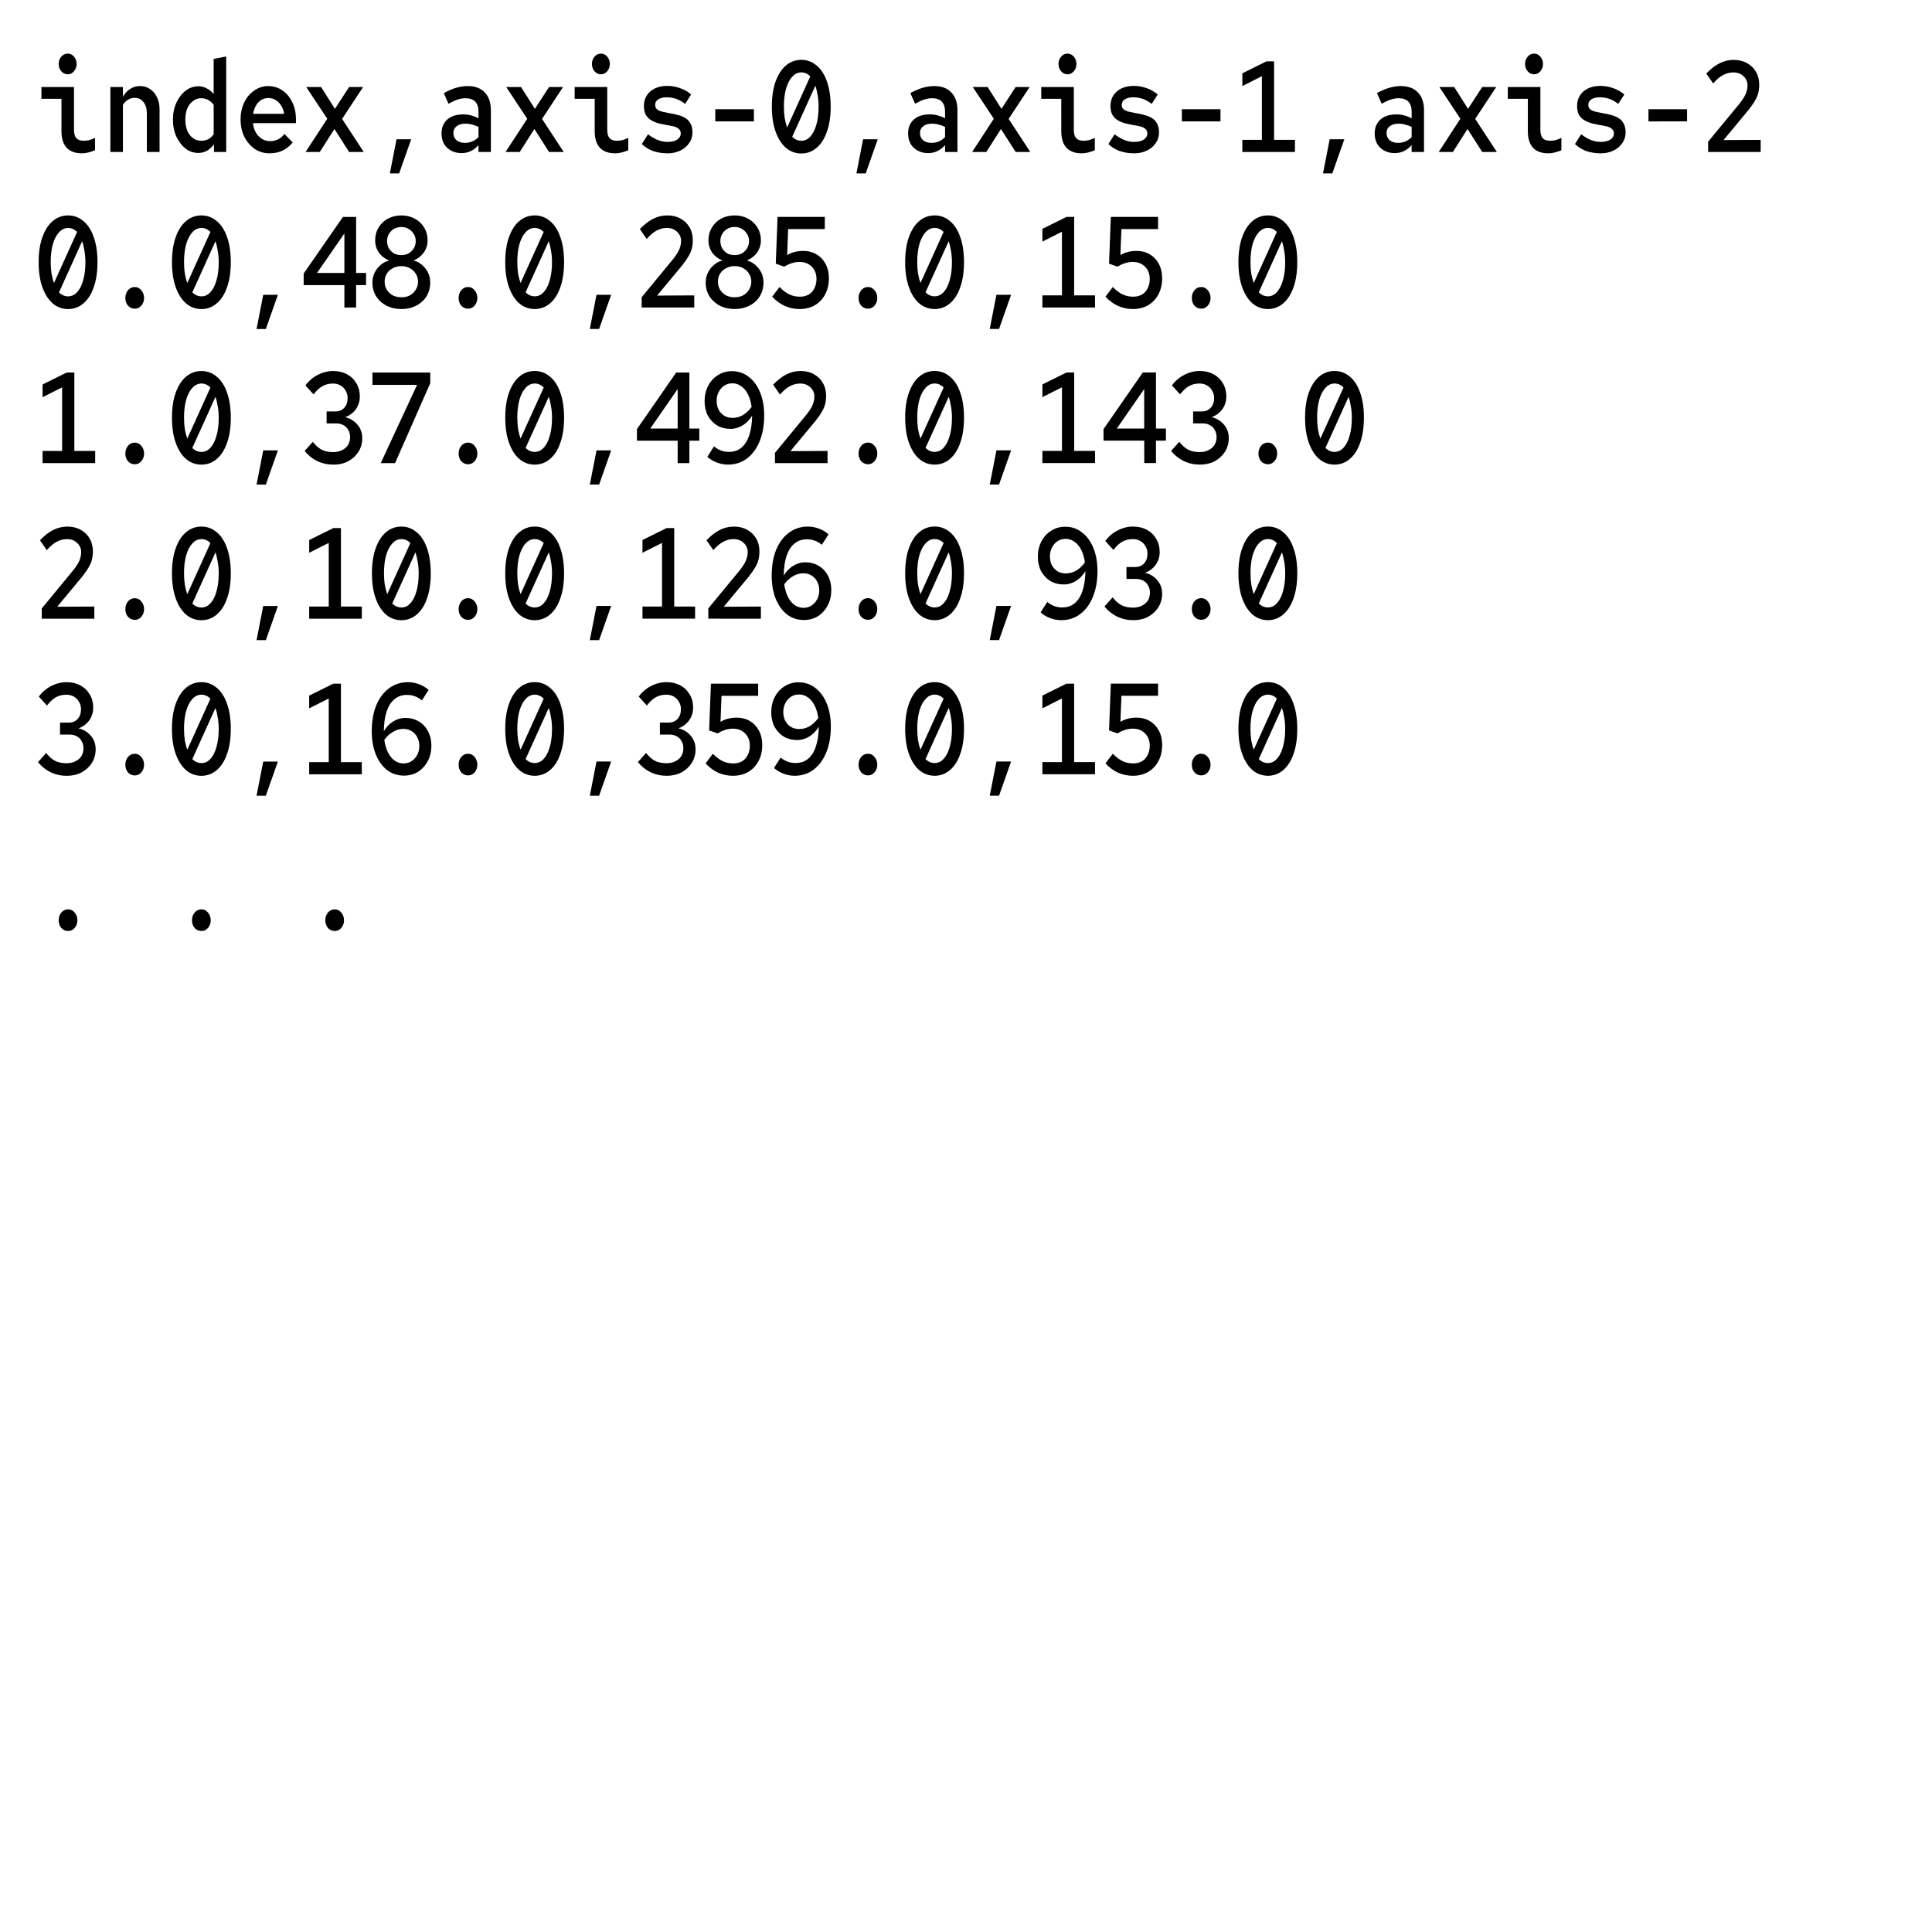 <?xml version="1.0" encoding="UTF-8" standalone="no"?>
<!-- Created with Inkscape (http://www.inkscape.org/) -->

<svg
   width="135.467mm"
   height="135.467mm"
   viewBox="0 0 135.467 135.467"
   version="1.1"
   id="svg1064"
   inkscape:version="1.1.2 (1:1.1+202202050950+0a00cf5339)"
   sodipodi:docname="detection_csv_input.svg"
   xmlns:inkscape="http://www.inkscape.org/namespaces/inkscape"
   xmlns:sodipodi="http://sodipodi.sourceforge.net/DTD/sodipodi-0.dtd"
   xmlns="http://www.w3.org/2000/svg"
   xmlns:svg="http://www.w3.org/2000/svg">
  <sodipodi:namedview
     id="namedview1066"
     pagecolor="#ffffff"
     bordercolor="#666666"
     borderopacity="1.0"
     inkscape:pageshadow="2"
     inkscape:pageopacity="0.0"
     inkscape:pagecheckerboard="0"
     inkscape:document-units="mm"
     showgrid="false"
     inkscape:zoom="0.55945567"
     inkscape:cx="296.71699"
     inkscape:cy="416.47625"
     inkscape:window-width="1920"
     inkscape:window-height="1171"
     inkscape:window-x="0"
     inkscape:window-y="0"
     inkscape:window-maximized="1"
     inkscape:current-layer="layer1" />
  <defs
     id="defs1061" />
  <g
     inkscape:label="Layer 1"
     inkscape:groupmode="layer"
     id="layer1"
     transform="translate(-0.181,-0.637)">
    <rect
       style="fill:#ffffff;fill-opacity:0;stroke-width:1.334"
       id="rect1867"
       width="135.467"
       height="135.467"
       x="0.181"
       y="0.637" />
  </g>
  <g
     inkscape:groupmode="layer"
     id="layer2"
     inkscape:label="Layer 2"
     transform="translate(-0.181,-0.637)">
    <path
       fill="#000000"
       d="m 4.936,5.846 q -0.274,0 -0.457,-0.213 -0.183,-0.213 -0.183,-0.519 0,-0.293 0.183,-0.506 0.183,-0.213 0.457,-0.213 0.251,0 0.434,0.213 0.183,0.213 0.183,0.506 0,0.306 -0.183,0.519 -0.183,0.213 -0.434,0.213 z M 5.93,11.386 q -0.708,0 -1.074,-0.386 Q 4.491,10.6 4.491,9.841 V 7.564 H 3.086 v -0.826 h 2.284 v 2.996 q 0,0.399 0.16,0.586 0.171,0.186 0.514,0.186 0.194,0 0.377,-0.04 0.194,-0.053 0.423,-0.16 v 0.866 q -0.183,0.08 -0.434,0.147 -0.251,0.067 -0.48,0.067 z M 7.92,11.293 V 6.739 h 0.879 v 0.679 q 0.457,-0.746 1.199,-0.746 0.411,0 0.708,0.213 0.308,0.2 0.48,0.573 0.183,0.36 0.183,0.839 V 11.293 H 10.478 V 8.59 q 0,-0.506 -0.24,-0.799 -0.228,-0.293 -0.617,-0.293 -0.251,0 -0.468,0.133 -0.206,0.12 -0.354,0.36 v 3.302 z m 6.158,0.067 q -0.491,0 -0.891,-0.306 -0.4,-0.32 -0.64,-0.839 -0.24,-0.533 -0.24,-1.198 0,-0.652 0.24,-1.172 0.24,-0.533 0.64,-0.839 0.411,-0.32 0.902,-0.32 0.32,0 0.582,0.147 0.274,0.133 0.491,0.399 v -2.463 l 0.879,-0.173 v 6.698 h -0.857 v -0.533 q -0.217,0.293 -0.503,0.453 -0.274,0.147 -0.605,0.147 z m 0.206,-0.852 q 0.263,0 0.491,-0.107 0.228,-0.12 0.388,-0.346 V 7.99 Q 15.003,7.764 14.775,7.644 14.546,7.524 14.283,7.524 q -0.32,0 -0.571,0.2 -0.251,0.186 -0.4,0.519 -0.137,0.333 -0.137,0.772 0,0.439 0.137,0.786 0.148,0.333 0.4,0.519 0.251,0.186 0.571,0.186 z m 4.788,0.879 q -0.56,0 -1.028,-0.306 -0.457,-0.32 -0.731,-0.852 -0.263,-0.546 -0.263,-1.212 0,-0.666 0.251,-1.185 0.251,-0.533 0.697,-0.839 0.445,-0.32 0.982,-0.32 0.571,0 1.005,0.306 0.445,0.306 0.697,0.839 0.251,0.519 0.251,1.198 v 0.253 h -3.015 q 0.034,0.373 0.206,0.666 0.171,0.28 0.423,0.439 0.263,0.16 0.582,0.16 0.297,0 0.56,-0.133 0.263,-0.133 0.434,-0.373 l 0.582,0.599 q -0.331,0.399 -0.742,0.586 -0.4,0.173 -0.891,0.173 z M 17.929,8.616 h 2.17 Q 20.054,8.283 19.894,8.044 19.745,7.791 19.517,7.658 q -0.228,-0.147 -0.514,-0.147 -0.274,0 -0.503,0.133 -0.217,0.133 -0.365,0.386 -0.149,0.253 -0.206,0.586 z m 3.68,2.677 1.519,-2.33 -1.473,-2.224 h 1.039 l 0.971,1.531 0.994,-1.531 h 0.982 l -1.473,2.237 1.519,2.317 h -1.028 l -1.028,-1.611 -1.028,1.611 z m 5.907,1.505 0.468,-2.397 h 1.028 l -0.845,2.397 z m 5.028,-1.425 q -0.411,0 -0.731,-0.173 -0.32,-0.173 -0.503,-0.479 -0.171,-0.32 -0.171,-0.732 0,-0.413 0.183,-0.706 0.183,-0.306 0.525,-0.466 0.343,-0.16 0.811,-0.16 0.274,0 0.537,0.067 0.274,0.067 0.537,0.213 v -0.453 q 0,-0.479 -0.228,-0.719 -0.228,-0.24 -0.697,-0.24 -0.251,0 -0.537,0.093 -0.286,0.093 -0.64,0.293 L 31.299,7.165 q 0.457,-0.253 0.868,-0.373 0.411,-0.12 0.811,-0.12 0.777,0 1.199,0.453 0.423,0.439 0.423,1.252 v 2.916 h -0.868 v -0.479 q -0.263,0.293 -0.56,0.426 -0.286,0.133 -0.628,0.133 z M 31.973,9.961 q 0,0.32 0.217,0.506 0.217,0.186 0.594,0.186 0.274,0 0.503,-0.093 0.24,-0.107 0.445,-0.306 V 9.535 q -0.217,-0.107 -0.445,-0.16 -0.217,-0.067 -0.48,-0.067 -0.388,0 -0.617,0.186 -0.217,0.173 -0.217,0.466 z M 35.63,11.293 37.149,8.963 35.675,6.739 H 36.715 L 37.686,8.27 38.679,6.739 h 0.982 l -1.473,2.237 1.519,2.317 h -1.028 l -1.028,-1.611 -1.028,1.611 z M 42.325,5.847 q -0.274,0 -0.457,-0.213 -0.183,-0.213 -0.183,-0.519 0,-0.293 0.183,-0.506 0.183,-0.213 0.457,-0.213 0.251,0 0.434,0.213 0.183,0.213 0.183,0.506 0,0.306 -0.183,0.519 -0.183,0.213 -0.434,0.213 z m 0.994,5.54 q -0.708,0 -1.074,-0.386 -0.365,-0.4 -0.365,-1.159 V 7.564 h -1.405 V 6.739 h 2.284 v 2.996 q 0,0.4 0.16,0.586 0.171,0.186 0.514,0.186 0.194,0 0.377,-0.04 0.194,-0.053 0.423,-0.16 v 0.866 q -0.183,0.08 -0.434,0.147 -0.251,0.067 -0.48,0.067 z m 3.669,0 q -0.548,0 -1.016,-0.16 -0.457,-0.173 -0.788,-0.493 l 0.434,-0.679 q 0.4,0.293 0.72,0.413 0.32,0.12 0.64,0.12 0.434,0 0.685,-0.16 0.251,-0.173 0.251,-0.439 0,-0.2 -0.148,-0.32 Q 47.627,9.549 47.398,9.495 47.181,9.442 46.907,9.402 46.633,9.349 46.348,9.283 46.074,9.203 45.845,9.07 45.617,8.937 45.468,8.697 45.331,8.457 45.331,8.071 q 0,-0.439 0.206,-0.746 0.206,-0.32 0.571,-0.493 0.377,-0.173 0.845,-0.173 0.457,0 0.879,0.147 0.423,0.133 0.811,0.453 L 48.221,7.925 Q 47.901,7.672 47.581,7.565 47.261,7.459 46.93,7.459 q -0.377,0 -0.594,0.147 -0.217,0.133 -0.217,0.386 0,0.2 0.137,0.32 0.148,0.107 0.377,0.16 0.24,0.053 0.514,0.107 0.286,0.04 0.56,0.12 0.274,0.067 0.503,0.2 0.24,0.133 0.377,0.386 0.148,0.24 0.148,0.639 0,0.426 -0.24,0.759 -0.228,0.333 -0.628,0.519 -0.388,0.186 -0.879,0.186 z M 50.336,9.149 V 8.297 h 2.707 v 0.852 z m 6.033,2.25 q -0.617,0 -1.085,-0.399 -0.457,-0.4 -0.72,-1.132 -0.263,-0.732 -0.263,-1.758 0,-1.025 0.263,-1.758 0.263,-0.732 0.72,-1.119 0.468,-0.399 1.085,-0.399 0.605,0 1.074,0.399 0.468,0.386 0.72,1.119 0.263,0.732 0.263,1.758 0,1.025 -0.263,1.758 -0.251,0.732 -0.72,1.132 -0.468,0.399 -1.074,0.399 z M 55.146,8.11 q 0,0.439 0.057,0.812 0.069,0.373 0.171,0.652 L 56.997,5.993 Q 56.723,5.713 56.369,5.713 q -0.365,0 -0.64,0.306 -0.274,0.293 -0.434,0.839 -0.148,0.533 -0.148,1.252 z m 1.222,2.397 q 0.365,0 0.628,-0.293 0.274,-0.293 0.423,-0.826 0.16,-0.533 0.16,-1.278 0,-0.426 -0.069,-0.799 Q 57.453,6.939 57.351,6.646 l -1.622,3.582 q 0.274,0.28 0.64,0.28 z m 3.863,2.29 0.468,-2.397 h 1.028 l -0.845,2.397 z m 5.028,-1.425 q -0.411,0 -0.731,-0.173 -0.32,-0.173 -0.503,-0.479 -0.171,-0.32 -0.171,-0.732 0,-0.413 0.183,-0.706 0.183,-0.306 0.525,-0.466 0.343,-0.16 0.811,-0.16 0.274,0 0.537,0.067 0.274,0.067 0.537,0.213 v -0.453 q 0,-0.479 -0.228,-0.719 -0.228,-0.24 -0.697,-0.24 -0.251,0 -0.537,0.093 Q 64.699,7.711 64.345,7.911 L 64.014,7.165 q 0.457,-0.253 0.868,-0.373 0.411,-0.12 0.811,-0.12 0.777,0 1.199,0.453 0.423,0.439 0.423,1.252 v 2.916 h -0.868 v -0.479 q -0.263,0.293 -0.56,0.426 -0.286,0.133 -0.628,0.133 z M 64.688,9.961 q 0,0.32 0.217,0.506 0.217,0.186 0.594,0.186 0.274,0 0.503,-0.093 0.24,-0.107 0.445,-0.306 V 9.535 q -0.217,-0.107 -0.445,-0.16 -0.217,-0.067 -0.48,-0.067 -0.388,0 -0.617,0.186 -0.217,0.173 -0.217,0.466 z m 3.657,1.332 1.519,-2.33 -1.473,-2.224 h 1.039 l 0.971,1.531 0.994,-1.531 h 0.982 l -1.473,2.237 1.519,2.317 h -1.028 l -1.028,-1.611 -1.028,1.611 z m 6.695,-5.446 q -0.274,0 -0.457,-0.213 -0.183,-0.213 -0.183,-0.519 0,-0.293 0.183,-0.506 0.183,-0.213 0.457,-0.213 0.251,0 0.434,0.213 0.183,0.213 0.183,0.506 0,0.306 -0.183,0.519 -0.183,0.213 -0.434,0.213 z m 0.994,5.54 q -0.708,0 -1.074,-0.386 -0.365,-0.4 -0.365,-1.159 V 7.564 H 73.19 V 6.739 h 2.284 v 2.996 q 0,0.4 0.16,0.586 0.171,0.186 0.514,0.186 0.194,0 0.377,-0.04 0.194,-0.053 0.423,-0.16 v 0.866 q -0.183,0.08 -0.434,0.147 -0.251,0.067 -0.48,0.067 z m 3.669,0 q -0.548,0 -1.016,-0.16 -0.457,-0.173 -0.788,-0.493 l 0.434,-0.679 q 0.4,0.293 0.72,0.413 0.32,0.12 0.64,0.12 0.434,0 0.685,-0.16 0.251,-0.173 0.251,-0.439 0,-0.2 -0.149,-0.32 Q 80.342,9.549 80.113,9.495 79.896,9.442 79.622,9.402 79.348,9.349 79.062,9.283 78.788,9.203 78.56,9.07 78.331,8.937 78.183,8.697 78.046,8.457 78.046,8.071 q 0,-0.439 0.206,-0.746 0.206,-0.32 0.571,-0.493 0.377,-0.173 0.845,-0.173 0.457,0 0.879,0.147 0.423,0.133 0.811,0.453 L 80.936,7.925 Q 80.616,7.672 80.296,7.565 79.976,7.459 79.645,7.459 q -0.377,0 -0.594,0.147 -0.217,0.133 -0.217,0.386 0,0.2 0.137,0.32 0.148,0.107 0.377,0.16 0.24,0.053 0.514,0.107 0.286,0.04 0.56,0.12 0.274,0.067 0.503,0.2 0.24,0.133 0.377,0.386 0.148,0.24 0.148,0.639 0,0.426 -0.24,0.759 -0.228,0.333 -0.628,0.519 -0.388,0.186 -0.879,0.186 z M 83.051,9.149 V 8.297 h 2.707 v 0.852 z m 4.24,2.144 V 10.441 H 88.661 V 5.98 L 87.29,6.672 V 5.78 l 1.69,-0.839 h 0.537 v 5.5 h 1.462 v 0.852 z m 5.656,1.505 0.468,-2.397 h 1.028 l -0.845,2.397 z m 5.028,-1.425 q -0.411,0 -0.731,-0.173 -0.32,-0.173 -0.503,-0.479 -0.171,-0.32 -0.171,-0.732 0,-0.413 0.183,-0.706 0.183,-0.306 0.525,-0.466 0.343,-0.16 0.811,-0.16 0.274,0 0.537,0.067 0.274,0.067 0.537,0.213 v -0.453 q 0,-0.479 -0.228,-0.719 -0.228,-0.24 -0.697,-0.24 -0.251,0 -0.537,0.093 -0.286,0.093 -0.64,0.293 L 96.729,7.165 q 0.457,-0.253 0.868,-0.373 0.411,-0.12 0.811,-0.12 0.777,0 1.199,0.453 0.423,0.439 0.423,1.252 v 2.916 h -0.868 v -0.479 q -0.263,0.293 -0.56,0.426 -0.286,0.133 -0.628,0.133 z M 97.403,9.961 q 0,0.32 0.217,0.506 0.217,0.186 0.594,0.186 0.274,0 0.503,-0.093 0.24,-0.107 0.445,-0.306 V 9.535 Q 98.945,9.429 98.716,9.376 q -0.217,-0.067 -0.48,-0.067 -0.388,0 -0.617,0.186 -0.217,0.173 -0.217,0.466 z m 3.657,1.332 1.519,-2.33 -1.473,-2.224 h 1.039 l 0.971,1.531 0.994,-1.531 h 0.982 l -1.473,2.237 1.519,2.317 h -1.028 l -1.028,-1.611 -1.028,1.611 z m 6.695,-5.446 q -0.274,0 -0.457,-0.213 -0.183,-0.213 -0.183,-0.519 0,-0.293 0.183,-0.506 0.183,-0.213 0.457,-0.213 0.251,0 0.434,0.213 0.183,0.213 0.183,0.506 0,0.306 -0.183,0.519 -0.183,0.213 -0.434,0.213 z m 0.994,5.54 q -0.708,0 -1.074,-0.386 -0.365,-0.4 -0.365,-1.159 V 7.564 h -1.405 V 6.739 h 2.284 v 2.996 q 0,0.4 0.16,0.586 0.171,0.186 0.514,0.186 0.194,0 0.377,-0.04 0.194,-0.053 0.423,-0.16 v 0.866 q -0.183,0.08 -0.434,0.147 -0.251,0.067 -0.48,0.067 z m 3.669,0 q -0.548,0 -1.016,-0.16 -0.457,-0.173 -0.788,-0.493 l 0.434,-0.679 q 0.4,0.293 0.72,0.413 0.32,0.12 0.64,0.12 0.434,0 0.685,-0.16 0.251,-0.173 0.251,-0.439 0,-0.2 -0.149,-0.32 -0.137,-0.12 -0.365,-0.173 -0.217,-0.053 -0.491,-0.093 -0.274,-0.053 -0.56,-0.12 -0.274,-0.08 -0.503,-0.213 -0.228,-0.133 -0.377,-0.373 -0.137,-0.24 -0.137,-0.626 0,-0.439 0.206,-0.746 0.206,-0.32 0.571,-0.493 0.377,-0.173 0.845,-0.173 0.457,0 0.879,0.147 0.423,0.133 0.811,0.453 l -0.423,0.666 q -0.32,-0.253 -0.64,-0.36 -0.32,-0.107 -0.651,-0.107 -0.377,0 -0.594,0.147 -0.217,0.133 -0.217,0.386 0,0.2 0.137,0.32 0.148,0.107 0.377,0.16 0.24,0.053 0.514,0.107 0.286,0.04 0.56,0.12 0.274,0.067 0.503,0.2 0.24,0.133 0.377,0.386 0.148,0.24 0.148,0.639 0,0.426 -0.24,0.759 -0.228,0.333 -0.628,0.519 -0.388,0.186 -0.879,0.186 z m 3.349,-2.237 V 8.297 h 2.707 v 0.852 z m 4.182,2.144 v -0.719 l 2.239,-2.716 q 0.194,-0.253 0.308,-0.453 0.114,-0.2 0.16,-0.386 0.057,-0.186 0.057,-0.386 0,-0.4 -0.286,-0.653 -0.274,-0.266 -0.708,-0.266 -0.365,0 -0.697,0.173 -0.331,0.16 -0.72,0.599 l -0.48,-0.692 q 0.457,-0.479 0.925,-0.719 0.48,-0.24 0.994,-0.24 0.537,0 0.937,0.226 0.411,0.226 0.628,0.613 0.228,0.386 0.228,0.906 0,0.306 -0.069,0.586 -0.069,0.266 -0.24,0.546 -0.16,0.28 -0.457,0.652 l -1.736,2.091 2.604,-0.013 v 0.852 z"
       fill-rule="nonzero"
       id="path9"
       style="stroke-width:0.789" />
    <path
       fill="#000000"
       d="m 4.959,22.308 q -0.617,0 -1.085,-0.399 -0.457,-0.4 -0.72,-1.132 -0.263,-0.732 -0.263,-1.758 0,-1.025 0.263,-1.758 0.263,-0.732 0.72,-1.119 0.468,-0.4 1.085,-0.4 0.605,0 1.074,0.4 0.468,0.386 0.72,1.119 0.263,0.732 0.263,1.758 0,1.025 -0.263,1.758 -0.251,0.732 -0.72,1.132 -0.468,0.399 -1.074,0.399 z M 3.737,19.019 q 0,0.439 0.057,0.812 0.069,0.373 0.171,0.652 L 5.587,16.902 Q 5.313,16.622 4.959,16.622 q -0.365,0 -0.64,0.306 -0.274,0.293 -0.434,0.839 -0.148,0.533 -0.148,1.252 z m 1.222,2.397 q 0.365,0 0.628,-0.293 0.274,-0.293 0.423,-0.826 0.16,-0.533 0.16,-1.278 0,-0.426 -0.069,-0.799 -0.057,-0.373 -0.16,-0.666 l -1.622,3.582 q 0.274,0.28 0.64,0.28 z m 4.674,0.866 q -0.286,0 -0.48,-0.213 -0.183,-0.226 -0.183,-0.533 0,-0.32 0.183,-0.546 0.194,-0.226 0.48,-0.226 0.274,0 0.457,0.226 0.194,0.226 0.194,0.546 0,0.306 -0.194,0.533 -0.183,0.213 -0.457,0.213 z m 4.674,0.026 q -0.617,0 -1.085,-0.4 -0.457,-0.399 -0.72,-1.132 -0.263,-0.732 -0.263,-1.758 0,-1.025 0.263,-1.758 0.263,-0.732 0.72,-1.119 0.468,-0.399 1.085,-0.399 0.605,0 1.074,0.399 0.468,0.386 0.72,1.119 0.263,0.732 0.263,1.758 0,1.025 -0.263,1.758 -0.251,0.732 -0.72,1.132 -0.468,0.4 -1.074,0.4 z m -1.222,-3.289 q 0,0.439 0.057,0.812 0.069,0.373 0.171,0.652 l 1.622,-3.582 q -0.274,-0.28 -0.628,-0.28 -0.365,0 -0.64,0.306 -0.274,0.293 -0.434,0.839 -0.148,0.533 -0.148,1.252 z m 1.222,2.397 q 0.365,0 0.628,-0.293 0.274,-0.293 0.423,-0.826 0.16,-0.533 0.16,-1.278 0,-0.426 -0.069,-0.799 -0.057,-0.373 -0.16,-0.666 l -1.622,3.582 q 0.274,0.28 0.64,0.28 z m 3.863,2.29 0.468,-2.397 h 1.028 l -0.845,2.397 z m 6.158,-1.505 V 20.629 h -2.855 v -0.812 l 2.753,-3.968 h 0.925 v 3.928 h 0.697 v 0.852 h -0.697 v 1.571 z M 22.409,19.777 h 1.919 v -2.77 z m 5.918,2.53 q -0.594,0 -1.051,-0.24 -0.457,-0.24 -0.72,-0.652 -0.263,-0.426 -0.263,-0.972 0,-0.36 0.148,-0.666 0.149,-0.32 0.411,-0.546 0.274,-0.24 0.617,-0.333 -0.445,-0.173 -0.72,-0.546 -0.263,-0.386 -0.263,-0.866 0,-0.493 0.24,-0.892 0.24,-0.399 0.651,-0.626 0.423,-0.226 0.948,-0.226 0.525,0 0.937,0.226 0.423,0.226 0.662,0.626 0.24,0.4 0.24,0.892 0,0.479 -0.274,0.866 -0.274,0.373 -0.708,0.546 0.514,0.147 0.834,0.573 0.331,0.426 0.331,0.972 0,0.546 -0.263,0.972 -0.251,0.413 -0.72,0.652 -0.457,0.24 -1.039,0.24 z m 0,-3.782 q 0.286,0 0.503,-0.12 0.228,-0.133 0.365,-0.36 0.137,-0.226 0.137,-0.506 0,-0.28 -0.137,-0.493 -0.137,-0.226 -0.365,-0.36 -0.217,-0.133 -0.503,-0.133 -0.297,0 -0.525,0.133 -0.217,0.133 -0.354,0.36 -0.126,0.213 -0.126,0.493 0,0.28 0.126,0.506 0.137,0.226 0.354,0.36 0.228,0.12 0.525,0.12 z m 0,2.956 q 0.343,0 0.594,-0.133 0.263,-0.147 0.411,-0.399 0.16,-0.253 0.16,-0.559 0,-0.32 -0.16,-0.559 -0.148,-0.253 -0.411,-0.386 -0.251,-0.147 -0.594,-0.147 -0.343,0 -0.605,0.147 -0.263,0.133 -0.423,0.386 -0.148,0.24 -0.148,0.559 0,0.306 0.148,0.559 0.16,0.253 0.423,0.399 0.263,0.133 0.605,0.133 z m 4.674,0.799 q -0.286,0 -0.48,-0.213 -0.183,-0.226 -0.183,-0.533 0,-0.32 0.183,-0.546 0.194,-0.226 0.48,-0.226 0.274,0 0.457,0.226 0.194,0.226 0.194,0.546 0,0.306 -0.194,0.533 -0.183,0.213 -0.457,0.213 z m 4.674,0.026 q -0.617,0 -1.085,-0.399 -0.457,-0.399 -0.72,-1.132 -0.263,-0.732 -0.263,-1.758 0,-1.025 0.263,-1.758 0.263,-0.732 0.72,-1.119 0.468,-0.399 1.085,-0.399 0.605,0 1.074,0.399 0.468,0.386 0.72,1.119 0.263,0.732 0.263,1.758 0,1.025 -0.263,1.758 -0.251,0.732 -0.72,1.132 -0.468,0.399 -1.074,0.399 z m -1.222,-3.289 q 0,0.439 0.057,0.812 0.069,0.373 0.171,0.652 L 38.302,16.9 q -0.274,-0.28 -0.628,-0.28 -0.365,0 -0.64,0.306 -0.274,0.293 -0.434,0.839 -0.148,0.533 -0.148,1.252 z m 1.222,2.397 q 0.365,0 0.628,-0.293 0.274,-0.293 0.423,-0.826 0.16,-0.533 0.16,-1.278 0,-0.426 -0.069,-0.799 -0.057,-0.373 -0.16,-0.666 l -1.622,3.582 q 0.274,0.28 0.64,0.28 z m 3.863,2.29 0.468,-2.397 h 1.028 l -0.845,2.397 z m 3.634,-1.505 v -0.719 l 2.239,-2.717 q 0.194,-0.253 0.308,-0.453 0.114,-0.2 0.16,-0.386 0.057,-0.186 0.057,-0.386 0,-0.399 -0.286,-0.652 -0.274,-0.266 -0.708,-0.266 -0.365,0 -0.697,0.173 -0.331,0.16 -0.72,0.599 L 45.046,16.7 q 0.457,-0.479 0.925,-0.719 0.48,-0.24 0.994,-0.24 0.537,0 0.937,0.226 0.411,0.226 0.628,0.613 0.228,0.386 0.228,0.906 0,0.306 -0.069,0.586 -0.069,0.266 -0.24,0.546 -0.16,0.28 -0.457,0.653 l -1.736,2.091 2.604,-0.013 v 0.852 z m 6.524,0.107 q -0.594,0 -1.051,-0.24 -0.457,-0.24 -0.72,-0.652 -0.263,-0.426 -0.263,-0.972 0,-0.36 0.148,-0.666 0.149,-0.32 0.411,-0.546 0.274,-0.24 0.617,-0.333 -0.445,-0.173 -0.72,-0.546 -0.263,-0.386 -0.263,-0.866 0,-0.493 0.24,-0.892 0.24,-0.399 0.651,-0.626 0.423,-0.226 0.948,-0.226 0.525,0 0.937,0.226 0.423,0.226 0.662,0.626 0.24,0.399 0.24,0.892 0,0.479 -0.274,0.866 -0.274,0.373 -0.708,0.546 0.514,0.147 0.834,0.573 0.331,0.426 0.331,0.972 0,0.546 -0.263,0.972 -0.251,0.413 -0.72,0.652 -0.457,0.24 -1.039,0.24 z m 0,-3.782 q 0.286,0 0.503,-0.12 0.228,-0.133 0.365,-0.36 0.137,-0.226 0.137,-0.506 0,-0.28 -0.137,-0.493 -0.137,-0.226 -0.365,-0.36 -0.217,-0.133 -0.503,-0.133 -0.297,0 -0.525,0.133 -0.217,0.133 -0.354,0.36 -0.126,0.213 -0.126,0.493 0,0.28 0.126,0.506 0.137,0.226 0.354,0.36 0.228,0.12 0.525,0.12 z m 0,2.956 q 0.343,0 0.594,-0.133 0.263,-0.147 0.411,-0.4 0.16,-0.253 0.16,-0.559 0,-0.32 -0.16,-0.559 -0.148,-0.253 -0.411,-0.386 -0.251,-0.147 -0.594,-0.147 -0.343,0 -0.605,0.147 -0.263,0.133 -0.423,0.386 -0.148,0.24 -0.148,0.559 0,0.306 0.148,0.559 0.16,0.253 0.423,0.4 0.263,0.133 0.605,0.133 z m 4.548,0.826 q -1.108,0 -1.919,-0.866 l 0.514,-0.679 q 0.354,0.36 0.685,0.519 0.343,0.16 0.742,0.16 0.354,0 0.617,-0.147 0.263,-0.16 0.4,-0.439 0.148,-0.293 0.148,-0.652 0,-0.533 -0.331,-0.866 -0.331,-0.333 -0.857,-0.333 -0.263,0 -0.525,0.08 -0.263,0.08 -0.548,0.253 l -0.594,-0.213 0.126,-3.276 h 3.312 v 0.852 h -2.57 l -0.069,1.824 q 0.297,-0.173 0.56,-0.226 0.274,-0.067 0.56,-0.067 0.537,0 0.937,0.24 0.411,0.24 0.64,0.679 0.228,0.426 0.228,0.999 0,0.639 -0.263,1.132 -0.251,0.479 -0.72,0.759 -0.457,0.266 -1.074,0.266 z m 4.799,-0.026 q -0.286,0 -0.48,-0.213 -0.183,-0.226 -0.183,-0.533 0,-0.32 0.183,-0.546 0.194,-0.226 0.48,-0.226 0.274,0 0.457,0.226 0.194,0.226 0.194,0.546 0,0.306 -0.194,0.533 -0.183,0.213 -0.457,0.213 z m 4.674,0.026 q -0.617,0 -1.085,-0.399 -0.457,-0.399 -0.72,-1.132 -0.263,-0.732 -0.263,-1.758 0,-1.025 0.263,-1.758 0.263,-0.732 0.72,-1.119 0.468,-0.399 1.085,-0.399 0.605,0 1.074,0.399 0.468,0.386 0.72,1.119 0.263,0.732 0.263,1.758 0,1.025 -0.263,1.758 -0.251,0.732 -0.72,1.132 -0.468,0.399 -1.074,0.399 z m -1.222,-3.289 q 0,0.439 0.057,0.812 0.069,0.373 0.171,0.652 l 1.622,-3.582 q -0.274,-0.28 -0.628,-0.28 -0.365,0 -0.64,0.306 -0.274,0.293 -0.434,0.839 -0.148,0.533 -0.148,1.252 z m 1.222,2.397 q 0.365,0 0.628,-0.293 0.274,-0.293 0.423,-0.826 0.16,-0.533 0.16,-1.278 0,-0.426 -0.069,-0.799 -0.057,-0.373 -0.16,-0.666 l -1.622,3.582 q 0.274,0.28 0.64,0.28 z m 3.863,2.29 0.468,-2.397 h 1.028 l -0.845,2.397 z m 3.691,-1.505 v -0.852 h 1.371 v -4.461 l -1.371,0.692 v -0.892 l 1.69,-0.839 h 0.537 v 5.5 h 1.462 v 0.852 z m 6.341,0.107 q -1.108,0 -1.919,-0.866 l 0.514,-0.679 q 0.354,0.36 0.685,0.519 0.343,0.16 0.742,0.16 0.354,0 0.617,-0.147 0.263,-0.16 0.4,-0.439 0.148,-0.293 0.148,-0.652 0,-0.533 -0.331,-0.866 -0.331,-0.333 -0.857,-0.333 -0.263,0 -0.525,0.08 -0.263,0.08 -0.548,0.253 l -0.594,-0.213 0.126,-3.276 h 3.312 v 0.852 h -2.57 l -0.069,1.824 q 0.297,-0.173 0.56,-0.226 0.274,-0.067 0.56,-0.067 0.537,0 0.937,0.24 0.411,0.24 0.64,0.679 0.228,0.426 0.228,0.999 0,0.639 -0.263,1.132 -0.251,0.479 -0.72,0.759 -0.457,0.266 -1.074,0.266 z m 4.799,-0.026 q -0.286,0 -0.48,-0.213 -0.183,-0.226 -0.183,-0.533 0,-0.32 0.183,-0.546 0.194,-0.226 0.48,-0.226 0.274,0 0.457,0.226 0.194,0.226 0.194,0.546 0,0.306 -0.194,0.533 -0.183,0.213 -0.457,0.213 z m 4.674,0.026 q -0.617,0 -1.085,-0.399 -0.457,-0.399 -0.72,-1.132 -0.263,-0.732 -0.263,-1.758 0,-1.025 0.263,-1.758 0.263,-0.732 0.72,-1.119 0.468,-0.399 1.085,-0.399 0.605,0 1.074,0.399 0.468,0.386 0.72,1.119 0.263,0.732 0.263,1.758 0,1.025 -0.263,1.758 -0.251,0.732 -0.72,1.132 -0.468,0.399 -1.074,0.399 z M 87.861,19.017 q 0,0.439 0.057,0.812 0.068,0.373 0.171,0.652 l 1.622,-3.582 q -0.274,-0.28 -0.628,-0.28 -0.365,0 -0.64,0.306 -0.274,0.293 -0.434,0.839 -0.148,0.533 -0.148,1.252 z m 1.222,2.397 q 0.365,0 0.628,-0.293 0.274,-0.293 0.423,-0.826 0.16,-0.533 0.16,-1.278 0,-0.426 -0.068,-0.799 -0.057,-0.373 -0.16,-0.666 l -1.622,3.582 q 0.274,0.28 0.64,0.28 z"
       fill-rule="nonzero"
       id="path11"
       style="stroke-width:0.789" />
    <path
       fill="#000000"
       d="m 3.166,33.11 v -0.852 h 1.371 v -4.461 l -1.371,0.692 v -0.892 l 1.69,-0.839 h 0.537 v 5.5 h 1.462 v 0.852 z m 6.467,0.08 q -0.286,0 -0.48,-0.213 -0.183,-0.226 -0.183,-0.533 0,-0.32 0.183,-0.546 0.194,-0.226 0.48,-0.226 0.274,0 0.457,0.226 0.194,0.226 0.194,0.546 0,0.306 -0.194,0.533 -0.183,0.213 -0.457,0.213 z m 4.674,0.026 q -0.617,0 -1.085,-0.399 -0.457,-0.4 -0.72,-1.132 -0.263,-0.732 -0.263,-1.758 0,-1.025 0.263,-1.758 0.263,-0.732 0.72,-1.119 0.468,-0.399 1.085,-0.399 0.605,0 1.074,0.399 0.468,0.386 0.72,1.119 0.263,0.732 0.263,1.758 0,1.025 -0.263,1.758 -0.251,0.732 -0.72,1.132 -0.468,0.399 -1.074,0.399 z m -1.222,-3.289 q 0,0.439 0.057,0.812 0.069,0.373 0.171,0.652 l 1.622,-3.582 q -0.274,-0.28 -0.628,-0.28 -0.365,0 -0.64,0.306 -0.274,0.293 -0.434,0.839 -0.148,0.533 -0.148,1.252 z m 1.222,2.397 q 0.365,0 0.628,-0.293 0.274,-0.293 0.423,-0.826 0.16,-0.533 0.16,-1.278 0,-0.426 -0.069,-0.799 -0.057,-0.373 -0.16,-0.666 l -1.622,3.582 q 0.274,0.28 0.64,0.28 z m 3.863,2.29 0.468,-2.397 h 1.028 l -0.845,2.397 z m 5.382,-1.398 q -0.605,0 -1.131,-0.253 -0.514,-0.253 -0.879,-0.706 l 0.571,-0.639 q 0.32,0.399 0.64,0.559 0.331,0.16 0.788,0.16 0.354,0 0.617,-0.133 0.274,-0.133 0.423,-0.36 0.148,-0.24 0.148,-0.559 0,-0.28 -0.126,-0.493 -0.114,-0.226 -0.343,-0.346 -0.217,-0.12 -0.503,-0.12 H 23.082 V 29.487 h 0.605 q 0.4,0 0.628,-0.253 0.24,-0.253 0.24,-0.692 0,-0.28 -0.137,-0.506 -0.126,-0.24 -0.365,-0.373 -0.228,-0.133 -0.525,-0.133 -0.411,0 -0.72,0.173 -0.308,0.16 -0.64,0.586 l -0.571,-0.626 q 0.365,-0.493 0.879,-0.746 0.514,-0.266 1.074,-0.266 0.537,0 0.959,0.226 0.423,0.226 0.662,0.639 0.24,0.399 0.24,0.919 0,0.506 -0.286,0.906 -0.286,0.386 -0.742,0.546 0.537,0.133 0.868,0.533 0.331,0.386 0.331,0.932 0,0.533 -0.263,0.959 -0.263,0.413 -0.72,0.666 Q 24.144,33.216 23.55,33.216 Z m 3.326,-0.107 2.547,-5.486 h -3.129 v -0.866 h 4.054 v 0.746 l -2.467,5.606 z m 6.124,0.08 q -0.286,0 -0.48,-0.213 -0.183,-0.226 -0.183,-0.533 0,-0.32 0.183,-0.546 0.194,-0.226 0.48,-0.226 0.274,0 0.457,0.226 0.194,0.226 0.194,0.546 0,0.306 -0.194,0.533 -0.183,0.213 -0.457,0.213 z m 4.674,0.026 q -0.617,0 -1.085,-0.399 -0.457,-0.399 -0.72,-1.132 -0.263,-0.732 -0.263,-1.758 0,-1.025 0.263,-1.758 0.263,-0.732 0.72,-1.119 0.468,-0.4 1.085,-0.4 0.605,0 1.074,0.4 0.468,0.386 0.72,1.119 0.263,0.732 0.263,1.758 0,1.025 -0.263,1.758 -0.251,0.732 -0.72,1.132 -0.468,0.399 -1.074,0.399 z m -1.222,-3.289 q 0,0.439 0.057,0.812 0.069,0.373 0.171,0.652 l 1.622,-3.582 q -0.274,-0.28 -0.628,-0.28 -0.365,0 -0.64,0.306 -0.274,0.293 -0.434,0.839 -0.149,0.533 -0.149,1.252 z m 1.222,2.397 q 0.365,0 0.628,-0.293 0.274,-0.293 0.423,-0.826 0.16,-0.533 0.16,-1.278 0,-0.426 -0.069,-0.799 -0.057,-0.373 -0.16,-0.666 l -1.622,3.582 q 0.274,0.28 0.64,0.28 z m 3.863,2.29 0.468,-2.397 h 1.028 l -0.845,2.397 z m 6.158,-1.505 v -1.571 h -2.855 v -0.812 l 2.752,-3.968 h 0.925 v 3.928 h 0.697 v 0.852 h -0.697 v 1.571 z m -1.919,-2.424 h 1.919 V 27.915 Z m 5.736,-4.021 q 0.662,0 1.165,0.399 0.514,0.386 0.799,1.092 0.286,0.692 0.286,1.611 0,1.039 -0.32,1.811 -0.308,0.772 -0.891,1.212 -0.571,0.426 -1.325,0.426 -0.4,0 -0.788,-0.147 -0.388,-0.147 -0.662,-0.4 l 0.468,-0.732 q 0.24,0.2 0.491,0.293 0.263,0.093 0.56,0.093 0.514,0 0.868,-0.293 0.365,-0.306 0.548,-0.866 0.194,-0.573 0.206,-1.385 -0.274,0.453 -0.674,0.692 -0.4,0.24 -0.822,0.24 -0.548,0 -0.959,-0.24 -0.411,-0.253 -0.651,-0.692 -0.228,-0.439 -0.228,-1.012 0,-0.599 0.251,-1.079 0.251,-0.479 0.685,-0.746 0.434,-0.28 0.994,-0.28 z m 0.034,3.276 q 0.388,0 0.731,-0.2 0.343,-0.213 0.605,-0.573 -0.069,-0.493 -0.251,-0.866 -0.183,-0.373 -0.468,-0.573 -0.286,-0.213 -0.628,-0.213 -0.32,0 -0.571,0.16 -0.24,0.16 -0.388,0.439 -0.148,0.28 -0.148,0.626 0,0.346 0.137,0.626 0.148,0.266 0.4,0.426 0.251,0.147 0.582,0.147 z m 2.972,3.169 v -0.719 l 2.239,-2.717 q 0.194,-0.253 0.308,-0.453 0.114,-0.2 0.16,-0.386 0.057,-0.186 0.057,-0.386 0,-0.399 -0.286,-0.652 -0.274,-0.266 -0.708,-0.266 -0.365,0 -0.697,0.173 -0.331,0.16 -0.72,0.599 l -0.48,-0.692 q 0.457,-0.479 0.925,-0.719 0.48,-0.24 0.994,-0.24 0.537,0 0.937,0.226 0.411,0.226 0.628,0.613 0.228,0.386 0.228,0.906 0,0.306 -0.069,0.586 -0.069,0.266 -0.24,0.546 -0.16,0.28 -0.457,0.652 l -1.736,2.091 2.604,-0.013 v 0.852 z m 6.524,0.08 q -0.286,0 -0.48,-0.213 -0.183,-0.226 -0.183,-0.533 0,-0.32 0.183,-0.546 0.194,-0.226 0.48,-0.226 0.274,0 0.457,0.226 0.194,0.226 0.194,0.546 0,0.306 -0.194,0.533 -0.183,0.213 -0.457,0.213 z m 4.674,0.026 q -0.617,0 -1.085,-0.4 -0.457,-0.399 -0.72,-1.132 -0.263,-0.732 -0.263,-1.758 0,-1.025 0.263,-1.758 0.263,-0.732 0.72,-1.119 0.468,-0.399 1.085,-0.399 0.605,0 1.074,0.399 0.468,0.386 0.72,1.119 0.263,0.732 0.263,1.758 0,1.025 -0.263,1.758 -0.251,0.732 -0.72,1.132 -0.468,0.4 -1.074,0.4 z m -1.222,-3.289 q 0,0.439 0.057,0.812 0.069,0.373 0.171,0.652 l 1.622,-3.582 q -0.274,-0.28 -0.628,-0.28 -0.365,0 -0.64,0.306 -0.274,0.293 -0.434,0.839 -0.148,0.533 -0.148,1.252 z m 1.222,2.397 q 0.365,0 0.628,-0.293 0.274,-0.293 0.423,-0.826 0.16,-0.533 0.16,-1.278 0,-0.426 -0.069,-0.799 -0.057,-0.373 -0.16,-0.666 l -1.622,3.582 q 0.274,0.28 0.64,0.28 z m 3.863,2.29 0.468,-2.397 h 1.028 l -0.845,2.397 z m 3.691,-1.505 v -0.852 h 1.371 v -4.461 l -1.371,0.692 v -0.892 l 1.69,-0.839 h 0.537 v 5.5 h 1.462 v 0.852 z m 7.141,0 V 31.536 h -2.855 v -0.812 l 2.752,-3.968 h 0.925 v 3.928 h 0.697 v 0.852 h -0.697 v 1.571 z M 78.491,30.684 H 80.41 V 27.914 Z m 5.816,2.53 q -0.605,0 -1.131,-0.253 -0.514,-0.253 -0.879,-0.706 l 0.571,-0.639 q 0.32,0.4 0.64,0.559 0.331,0.16 0.788,0.16 0.354,0 0.617,-0.133 0.274,-0.133 0.423,-0.36 0.148,-0.24 0.148,-0.559 0,-0.28 -0.126,-0.493 -0.114,-0.226 -0.343,-0.346 -0.217,-0.12 -0.503,-0.12 h -0.674 v -0.839 h 0.605 q 0.4,0 0.628,-0.253 0.24,-0.253 0.24,-0.692 0,-0.28 -0.137,-0.506 -0.126,-0.24 -0.365,-0.373 -0.228,-0.133 -0.525,-0.133 -0.411,0 -0.72,0.173 -0.308,0.16 -0.64,0.586 l -0.571,-0.626 q 0.365,-0.493 0.879,-0.746 0.514,-0.266 1.074,-0.266 0.537,0 0.959,0.226 0.423,0.226 0.662,0.639 0.24,0.399 0.24,0.919 0,0.506 -0.286,0.906 -0.286,0.386 -0.742,0.546 0.537,0.133 0.868,0.533 0.331,0.386 0.331,0.932 0,0.533 -0.263,0.959 -0.263,0.413 -0.72,0.666 -0.457,0.24 -1.051,0.24 z m 4.776,-0.026 q -0.286,0 -0.48,-0.213 -0.183,-0.226 -0.183,-0.533 0,-0.32 0.183,-0.546 0.194,-0.226 0.48,-0.226 0.274,0 0.457,0.226 0.194,0.226 0.194,0.546 0,0.306 -0.194,0.533 -0.183,0.213 -0.457,0.213 z m 4.674,0.026 q -0.617,0 -1.085,-0.4 -0.457,-0.399 -0.72,-1.132 -0.263,-0.732 -0.263,-1.758 0,-1.025 0.263,-1.758 0.263,-0.732 0.72,-1.119 0.468,-0.399 1.085,-0.399 0.605,0 1.074,0.399 0.468,0.386 0.72,1.119 0.263,0.732 0.263,1.758 0,1.025 -0.263,1.758 -0.251,0.732 -0.72,1.132 -0.468,0.4 -1.074,0.4 z m -1.222,-3.289 q 0,0.439 0.057,0.812 0.068,0.373 0.171,0.652 l 1.622,-3.582 q -0.274,-0.28 -0.628,-0.28 -0.365,0 -0.64,0.306 -0.274,0.293 -0.434,0.839 -0.149,0.533 -0.149,1.252 z m 1.222,2.397 q 0.365,0 0.628,-0.293 0.274,-0.293 0.423,-0.826 0.16,-0.533 0.16,-1.278 0,-0.426 -0.068,-0.799 -0.057,-0.373 -0.16,-0.666 l -1.622,3.582 q 0.274,0.28 0.64,0.28 z"
       fill-rule="nonzero"
       id="path13"
       style="stroke-width:0.789" />
    <path
       fill="#000000"
       d="M 3.109,44.019 V 43.3 L 5.348,40.583 q 0.194,-0.253 0.308,-0.453 0.114,-0.2 0.16,-0.386 0.057,-0.186 0.057,-0.386 0,-0.4 -0.286,-0.653 -0.274,-0.266 -0.708,-0.266 -0.365,0 -0.697,0.173 -0.331,0.16 -0.72,0.599 l -0.48,-0.692 q 0.457,-0.479 0.925,-0.719 0.48,-0.24 0.994,-0.24 0.537,0 0.937,0.226 0.411,0.226 0.628,0.613 0.228,0.386 0.228,0.906 0,0.306 -0.069,0.586 -0.069,0.266 -0.24,0.546 -0.16,0.28 -0.457,0.652 l -1.736,2.091 2.604,-0.013 v 0.852 z m 6.524,0.08 q -0.286,0 -0.48,-0.213 -0.183,-0.226 -0.183,-0.533 0,-0.32 0.183,-0.546 0.194,-0.226 0.48,-0.226 0.274,0 0.457,0.226 0.194,0.226 0.194,0.546 0,0.306 -0.194,0.533 -0.183,0.213 -0.457,0.213 z m 4.674,0.026 q -0.617,0 -1.085,-0.399 -0.457,-0.399 -0.72,-1.132 -0.263,-0.732 -0.263,-1.758 0,-1.025 0.263,-1.758 0.263,-0.732 0.72,-1.119 0.468,-0.4 1.085,-0.4 0.605,0 1.074,0.4 0.468,0.386 0.72,1.119 0.263,0.732 0.263,1.758 0,1.025 -0.263,1.758 -0.251,0.732 -0.72,1.132 -0.468,0.399 -1.074,0.399 z m -1.222,-3.289 q 0,0.439 0.057,0.812 0.069,0.373 0.171,0.652 l 1.622,-3.582 Q 14.661,38.438 14.306,38.438 q -0.365,0 -0.64,0.306 -0.274,0.293 -0.434,0.839 -0.148,0.533 -0.148,1.252 z m 1.222,2.397 q 0.365,0 0.628,-0.293 0.274,-0.293 0.423,-0.826 0.16,-0.533 0.16,-1.278 0,-0.426 -0.069,-0.799 -0.057,-0.373 -0.16,-0.666 l -1.622,3.582 q 0.274,0.28 0.64,0.28 z m 3.863,2.29 0.468,-2.397 h 1.028 l -0.845,2.397 z m 3.691,-1.505 v -0.852 h 1.371 v -4.461 l -1.371,0.692 v -0.892 l 1.69,-0.839 h 0.537 v 5.5 h 1.462 v 0.852 z m 6.467,0.107 q -0.617,0 -1.085,-0.399 -0.457,-0.399 -0.72,-1.132 -0.263,-0.732 -0.263,-1.758 0,-1.025 0.263,-1.758 0.263,-0.732 0.72,-1.119 0.468,-0.4 1.085,-0.4 0.605,0 1.074,0.4 0.468,0.386 0.72,1.119 0.263,0.732 0.263,1.758 0,1.025 -0.263,1.758 -0.251,0.732 -0.72,1.132 -0.468,0.399 -1.074,0.399 z M 27.105,40.835 q 0,0.439 0.057,0.812 0.069,0.373 0.171,0.652 l 1.622,-3.582 q -0.274,-0.28 -0.628,-0.28 -0.365,0 -0.64,0.306 -0.274,0.293 -0.434,0.839 -0.148,0.533 -0.148,1.252 z m 1.222,2.397 q 0.365,0 0.628,-0.293 0.274,-0.293 0.423,-0.826 0.16,-0.533 0.16,-1.278 0,-0.426 -0.069,-0.799 -0.057,-0.373 -0.16,-0.666 l -1.622,3.582 q 0.274,0.28 0.64,0.28 z m 4.674,0.866 q -0.286,0 -0.48,-0.213 -0.183,-0.226 -0.183,-0.533 0,-0.32 0.183,-0.546 0.194,-0.226 0.48,-0.226 0.274,0 0.457,0.226 0.194,0.226 0.194,0.546 0,0.306 -0.194,0.533 -0.183,0.213 -0.457,0.213 z m 4.674,0.026 q -0.617,0 -1.085,-0.399 -0.457,-0.4 -0.72,-1.132 -0.263,-0.732 -0.263,-1.758 0,-1.025 0.263,-1.758 0.263,-0.732 0.72,-1.119 0.468,-0.399 1.085,-0.399 0.605,0 1.074,0.399 0.468,0.386 0.72,1.119 0.263,0.732 0.263,1.758 0,1.025 -0.263,1.758 -0.251,0.732 -0.72,1.132 -0.468,0.399 -1.074,0.399 z m -1.222,-3.289 q 0,0.439 0.057,0.812 0.069,0.373 0.171,0.652 l 1.622,-3.582 q -0.274,-0.28 -0.628,-0.28 -0.365,0 -0.64,0.306 -0.274,0.293 -0.434,0.839 -0.149,0.533 -0.149,1.252 z m 1.222,2.397 q 0.365,0 0.628,-0.293 0.274,-0.293 0.423,-0.826 0.16,-0.533 0.16,-1.278 0,-0.426 -0.069,-0.799 -0.057,-0.373 -0.16,-0.666 l -1.622,3.582 q 0.274,0.28 0.64,0.28 z m 3.863,2.29 0.468,-2.397 h 1.028 l -0.845,2.397 z m 3.691,-1.505 v -0.852 h 1.371 V 38.704 l -1.371,0.692 v -0.892 l 1.69,-0.839 h 0.537 v 5.5 h 1.462 v 0.852 z m 4.616,0 v -0.719 l 2.239,-2.716 q 0.194,-0.253 0.308,-0.453 0.114,-0.2 0.16,-0.386 0.057,-0.186 0.057,-0.386 0,-0.4 -0.286,-0.653 -0.274,-0.266 -0.708,-0.266 -0.365,0 -0.697,0.173 -0.331,0.16 -0.72,0.599 L 49.719,38.519 q 0.457,-0.479 0.925,-0.719 0.48,-0.24 0.994,-0.24 0.537,0 0.937,0.226 0.411,0.226 0.628,0.613 0.228,0.386 0.228,0.906 0,0.306 -0.069,0.586 -0.069,0.266 -0.24,0.546 -0.16,0.28 -0.457,0.652 l -1.736,2.091 2.604,-0.013 v 0.852 z m 6.695,0.093 q -0.662,0 -1.176,-0.386 -0.503,-0.4 -0.788,-1.092 -0.286,-0.706 -0.286,-1.625 0,-1.039 0.308,-1.811 0.32,-0.772 0.891,-1.198 0.582,-0.439 1.336,-0.439 0.4,0 0.788,0.147 0.388,0.147 0.662,0.399 l -0.468,0.732 q -0.24,-0.2 -0.503,-0.293 -0.251,-0.093 -0.548,-0.093 -0.514,0 -0.879,0.306 -0.354,0.293 -0.548,0.866 -0.183,0.559 -0.194,1.372 0.274,-0.453 0.674,-0.692 0.4,-0.24 0.822,-0.24 0.548,0 0.959,0.253 0.411,0.24 0.64,0.679 0.24,0.439 0.24,1.012 0,0.599 -0.251,1.079 -0.251,0.479 -0.685,0.759 -0.434,0.266 -0.994,0.266 z m -0.034,-3.276 q -0.388,0 -0.731,0.213 -0.343,0.2 -0.605,0.559 0.069,0.493 0.251,0.866 0.183,0.373 0.468,0.586 0.286,0.2 0.628,0.2 0.32,0 0.56,-0.16 0.251,-0.16 0.4,-0.439 0.148,-0.28 0.148,-0.626 0,-0.346 -0.148,-0.613 -0.137,-0.28 -0.388,-0.426 -0.251,-0.16 -0.582,-0.16 z m 4.537,3.262 q -0.286,0 -0.48,-0.213 -0.183,-0.226 -0.183,-0.533 0,-0.32 0.183,-0.546 0.194,-0.226 0.48,-0.226 0.274,0 0.457,0.226 0.194,0.226 0.194,0.546 0,0.306 -0.194,0.533 -0.183,0.213 -0.457,0.213 z m 4.674,0.026 q -0.617,0 -1.085,-0.4 -0.457,-0.399 -0.72,-1.132 -0.263,-0.732 -0.263,-1.758 0,-1.025 0.263,-1.758 0.263,-0.732 0.72,-1.119 0.468,-0.399 1.085,-0.399 0.605,0 1.074,0.399 0.468,0.386 0.72,1.119 0.263,0.732 0.263,1.758 0,1.025 -0.263,1.758 -0.251,0.732 -0.72,1.132 -0.468,0.4 -1.074,0.4 z m -1.222,-3.289 q 0,0.439 0.057,0.812 0.069,0.373 0.171,0.652 l 1.622,-3.582 q -0.274,-0.28 -0.628,-0.28 -0.365,0 -0.64,0.306 -0.274,0.293 -0.434,0.839 -0.148,0.533 -0.148,1.252 z m 1.222,2.397 q 0.365,0 0.628,-0.293 0.274,-0.293 0.423,-0.826 0.16,-0.533 0.16,-1.278 0,-0.426 -0.069,-0.799 -0.057,-0.373 -0.16,-0.666 l -1.622,3.582 q 0.274,0.28 0.64,0.28 z m 3.863,2.29 0.468,-2.397 h 1.028 l -0.845,2.397 z m 5.302,-7.95 q 0.662,0 1.165,0.4 0.514,0.386 0.799,1.092 0.286,0.692 0.286,1.611 0,1.039 -0.32,1.811 -0.308,0.772 -0.891,1.212 -0.571,0.426 -1.325,0.426 -0.4,0 -0.788,-0.147 -0.388,-0.147 -0.662,-0.399 l 0.468,-0.732 q 0.24,0.2 0.491,0.293 0.263,0.093 0.56,0.093 0.514,0 0.868,-0.293 0.365,-0.306 0.548,-0.866 0.194,-0.573 0.206,-1.385 -0.274,0.453 -0.674,0.692 -0.4,0.24 -0.822,0.24 -0.548,0 -0.959,-0.24 -0.411,-0.253 -0.651,-0.692 -0.228,-0.439 -0.228,-1.012 0,-0.599 0.251,-1.079 0.251,-0.479 0.685,-0.746 0.434,-0.28 0.994,-0.28 z m 0.034,3.276 q 0.388,0 0.731,-0.2 0.343,-0.213 0.605,-0.573 -0.069,-0.493 -0.251,-0.866 -0.183,-0.373 -0.468,-0.573 -0.286,-0.213 -0.628,-0.213 -0.32,0 -0.571,0.16 -0.24,0.16 -0.388,0.439 -0.148,0.28 -0.148,0.626 0,0.346 0.137,0.626 0.148,0.266 0.4,0.426 0.251,0.147 0.582,0.147 z m 4.719,3.276 q -0.605,0 -1.131,-0.253 -0.514,-0.253 -0.879,-0.706 l 0.571,-0.639 q 0.32,0.4 0.64,0.559 0.331,0.16 0.788,0.16 0.354,0 0.617,-0.133 0.274,-0.133 0.423,-0.36 0.148,-0.24 0.148,-0.559 0,-0.28 -0.126,-0.493 -0.114,-0.226 -0.343,-0.346 -0.217,-0.12 -0.503,-0.12 h -0.674 V 40.394 h 0.605 q 0.4,0 0.628,-0.253 0.24,-0.253 0.24,-0.692 0,-0.28 -0.137,-0.506 -0.126,-0.24 -0.365,-0.373 -0.228,-0.133 -0.525,-0.133 -0.411,0 -0.72,0.173 -0.308,0.16 -0.64,0.586 l -0.571,-0.626 q 0.365,-0.493 0.879,-0.746 0.514,-0.266 1.074,-0.266 0.537,0 0.959,0.226 0.423,0.226 0.662,0.639 0.24,0.399 0.24,0.919 0,0.506 -0.286,0.906 -0.286,0.386 -0.742,0.546 0.537,0.133 0.868,0.533 0.331,0.386 0.331,0.932 0,0.533 -0.263,0.959 -0.263,0.413 -0.72,0.666 -0.457,0.24 -1.051,0.24 z m 4.776,-0.026 q -0.286,0 -0.48,-0.213 -0.183,-0.226 -0.183,-0.533 0,-0.32 0.183,-0.546 0.194,-0.226 0.48,-0.226 0.274,0 0.457,0.226 0.194,0.226 0.194,0.546 0,0.306 -0.194,0.533 -0.183,0.213 -0.457,0.213 z m 4.674,0.026 q -0.617,0 -1.085,-0.4 -0.457,-0.399 -0.72,-1.132 -0.263,-0.732 -0.263,-1.758 0,-1.025 0.263,-1.758 0.263,-0.732 0.72,-1.119 0.468,-0.399 1.085,-0.399 0.605,0 1.074,0.399 0.468,0.386 0.72,1.119 0.263,0.732 0.263,1.758 0,1.025 -0.263,1.758 -0.251,0.732 -0.72,1.132 -0.468,0.4 -1.074,0.4 z m -1.222,-3.289 q 0,0.439 0.057,0.812 0.068,0.373 0.171,0.652 l 1.622,-3.582 q -0.274,-0.28 -0.628,-0.28 -0.365,0 -0.64,0.306 -0.274,0.293 -0.434,0.839 -0.149,0.533 -0.149,1.252 z m 1.222,2.397 q 0.365,0 0.628,-0.293 0.274,-0.293 0.423,-0.826 0.16,-0.533 0.16,-1.278 0,-0.426 -0.068,-0.799 -0.057,-0.373 -0.16,-0.666 l -1.622,3.582 q 0.274,0.28 0.64,0.28 z"
       fill-rule="nonzero"
       id="path15"
       style="stroke-width:0.789" />
    <path
       fill="#000000"
       d="m 4.856,55.034 q -0.605,0 -1.131,-0.253 Q 3.212,54.527 2.846,54.075 l 0.571,-0.639 q 0.32,0.4 0.64,0.559 0.331,0.16 0.788,0.16 0.354,0 0.617,-0.133 0.274,-0.133 0.423,-0.36 0.149,-0.24 0.149,-0.559 0,-0.28 -0.126,-0.493 Q 5.793,52.384 5.565,52.264 5.347,52.144 5.062,52.144 H 4.388 v -0.839 h 0.605 q 0.4,0 0.628,-0.253 0.24,-0.253 0.24,-0.692 0,-0.28 -0.137,-0.506 -0.126,-0.24 -0.365,-0.373 -0.228,-0.133 -0.525,-0.133 -0.411,0 -0.72,0.173 -0.308,0.16 -0.64,0.586 L 2.903,49.481 q 0.365,-0.493 0.879,-0.746 0.514,-0.266 1.074,-0.266 0.537,0 0.959,0.226 0.423,0.226 0.662,0.639 0.24,0.4 0.24,0.919 0,0.506 -0.286,0.906 -0.286,0.386 -0.742,0.546 0.537,0.133 0.868,0.533 0.331,0.386 0.331,0.932 0,0.533 -0.263,0.959 -0.263,0.413 -0.72,0.666 -0.457,0.24 -1.051,0.24 z m 4.776,-0.026 q -0.286,0 -0.48,-0.213 -0.183,-0.226 -0.183,-0.533 0,-0.32 0.183,-0.546 0.194,-0.226 0.48,-0.226 0.274,0 0.457,0.226 0.194,0.226 0.194,0.546 0,0.306 -0.194,0.533 -0.183,0.213 -0.457,0.213 z m 4.674,0.026 q -0.617,0 -1.085,-0.4 -0.457,-0.399 -0.72,-1.132 -0.263,-0.732 -0.263,-1.758 0,-1.025 0.263,-1.758 0.263,-0.732 0.72,-1.119 0.468,-0.399 1.085,-0.399 0.605,0 1.074,0.399 0.468,0.386 0.72,1.119 0.263,0.732 0.263,1.758 0,1.025 -0.263,1.758 -0.251,0.732 -0.72,1.132 -0.468,0.4 -1.074,0.4 z m -1.222,-3.289 q 0,0.439 0.057,0.812 0.069,0.373 0.171,0.652 l 1.622,-3.582 q -0.274,-0.28 -0.628,-0.28 -0.365,0 -0.64,0.306 -0.274,0.293 -0.434,0.839 -0.148,0.533 -0.148,1.252 z m 1.222,2.397 q 0.365,0 0.628,-0.293 0.274,-0.293 0.423,-0.826 0.16,-0.533 0.16,-1.278 0,-0.426 -0.069,-0.799 -0.057,-0.373 -0.16,-0.666 l -1.622,3.582 q 0.274,0.28 0.64,0.28 z m 3.863,2.29 0.468,-2.397 h 1.028 l -0.845,2.397 z m 3.691,-1.505 v -0.852 h 1.371 v -4.461 l -1.371,0.692 v -0.892 l 1.69,-0.839 h 0.537 v 5.5 h 1.462 v 0.852 z m 6.638,0.093 q -0.662,0 -1.176,-0.386 -0.503,-0.399 -0.788,-1.092 -0.286,-0.706 -0.286,-1.625 0,-1.039 0.308,-1.811 0.32,-0.772 0.891,-1.198 0.582,-0.439 1.336,-0.439 0.4,0 0.788,0.147 0.388,0.147 0.662,0.4 l -0.468,0.732 Q 29.526,49.548 29.264,49.454 29.012,49.361 28.715,49.361 q -0.514,0 -0.879,0.306 -0.354,0.293 -0.548,0.866 -0.183,0.559 -0.194,1.372 0.274,-0.453 0.674,-0.692 0.4,-0.24 0.822,-0.24 0.548,0 0.959,0.253 0.411,0.24 0.64,0.679 0.24,0.439 0.24,1.012 0,0.599 -0.251,1.079 -0.251,0.479 -0.685,0.759 -0.434,0.266 -0.994,0.266 z m -0.034,-3.276 q -0.388,0 -0.731,0.213 -0.343,0.2 -0.605,0.559 0.069,0.493 0.251,0.866 0.183,0.373 0.468,0.586 0.286,0.2 0.628,0.2 0.32,0 0.56,-0.16 0.251,-0.16 0.4,-0.439 0.148,-0.28 0.148,-0.626 0,-0.346 -0.148,-0.613 -0.137,-0.28 -0.388,-0.426 -0.251,-0.16 -0.582,-0.16 z m 4.537,3.262 q -0.286,0 -0.48,-0.213 -0.183,-0.226 -0.183,-0.533 0,-0.32 0.183,-0.546 0.194,-0.226 0.48,-0.226 0.274,0 0.457,0.226 0.194,0.226 0.194,0.546 0,0.306 -0.194,0.533 -0.183,0.213 -0.457,0.213 z m 4.674,0.026 q -0.617,0 -1.085,-0.399 -0.457,-0.399 -0.72,-1.132 -0.263,-0.732 -0.263,-1.758 0,-1.025 0.263,-1.758 0.263,-0.732 0.72,-1.119 0.468,-0.4 1.085,-0.4 0.605,0 1.074,0.4 0.468,0.386 0.72,1.119 0.263,0.732 0.263,1.758 0,1.025 -0.263,1.758 -0.251,0.732 -0.72,1.132 -0.468,0.399 -1.074,0.399 z m -1.222,-3.289 q 0,0.439 0.057,0.812 0.069,0.373 0.171,0.652 L 38.302,49.626 q -0.274,-0.28 -0.628,-0.28 -0.365,0 -0.64,0.306 -0.274,0.293 -0.434,0.839 -0.148,0.533 -0.148,1.252 z m 1.222,2.397 q 0.365,0 0.628,-0.293 0.274,-0.293 0.423,-0.826 0.16,-0.533 0.16,-1.278 0,-0.426 -0.069,-0.799 -0.057,-0.373 -0.16,-0.666 l -1.622,3.582 q 0.274,0.28 0.64,0.28 z m 3.863,2.29 0.468,-2.397 h 1.028 L 42.188,56.431 Z m 5.382,-1.398 q -0.605,0 -1.131,-0.253 -0.514,-0.253 -0.879,-0.706 l 0.571,-0.639 q 0.32,0.399 0.64,0.559 0.331,0.16 0.788,0.16 0.354,0 0.617,-0.133 0.274,-0.133 0.423,-0.36 0.148,-0.24 0.148,-0.559 0,-0.28 -0.126,-0.493 -0.114,-0.226 -0.343,-0.346 -0.217,-0.12 -0.503,-0.12 h -0.674 v -0.839 h 0.605 q 0.4,0 0.628,-0.253 0.24,-0.253 0.24,-0.692 0,-0.28 -0.137,-0.506 -0.126,-0.24 -0.365,-0.373 -0.228,-0.133 -0.525,-0.133 -0.411,0 -0.72,0.173 -0.308,0.16 -0.64,0.586 l -0.571,-0.626 q 0.365,-0.493 0.879,-0.746 0.514,-0.266 1.074,-0.266 0.537,0 0.959,0.226 0.423,0.226 0.662,0.639 0.24,0.4 0.24,0.919 0,0.506 -0.286,0.906 -0.286,0.386 -0.742,0.546 0.537,0.133 0.868,0.533 0.331,0.386 0.331,0.932 0,0.533 -0.263,0.959 -0.263,0.413 -0.72,0.666 -0.457,0.24 -1.051,0.24 z m 4.651,0 q -1.108,0 -1.919,-0.866 l 0.514,-0.679 q 0.354,0.36 0.685,0.519 0.343,0.16 0.742,0.16 0.354,0 0.617,-0.147 0.263,-0.16 0.4,-0.439 0.148,-0.293 0.148,-0.652 0,-0.533 -0.331,-0.866 -0.331,-0.333 -0.857,-0.333 -0.263,0 -0.525,0.08 -0.263,0.08 -0.548,0.253 l -0.594,-0.213 0.126,-3.276 h 3.312 v 0.852 h -2.57 l -0.069,1.824 q 0.297,-0.173 0.56,-0.226 0.274,-0.067 0.56,-0.067 0.537,0 0.937,0.24 0.411,0.24 0.64,0.679 0.228,0.426 0.228,0.999 0,0.639 -0.263,1.132 -0.251,0.479 -0.72,0.759 -0.457,0.266 -1.074,0.266 z m 4.616,-6.552 q 0.662,0 1.165,0.399 0.514,0.386 0.799,1.092 0.286,0.692 0.286,1.611 0,1.039 -0.32,1.811 -0.308,0.772 -0.891,1.212 -0.571,0.426 -1.325,0.426 -0.4,0 -0.788,-0.147 -0.388,-0.147 -0.662,-0.4 l 0.468,-0.732 q 0.24,0.2 0.491,0.293 0.263,0.093 0.56,0.093 0.514,0 0.868,-0.293 0.365,-0.306 0.548,-0.866 0.194,-0.573 0.206,-1.385 -0.274,0.453 -0.674,0.692 -0.4,0.24 -0.822,0.24 -0.548,0 -0.959,-0.24 -0.411,-0.253 -0.651,-0.692 -0.228,-0.439 -0.228,-1.012 0,-0.599 0.251,-1.079 0.251,-0.479 0.685,-0.746 0.434,-0.28 0.994,-0.28 z m 0.034,3.276 q 0.388,0 0.731,-0.2 0.343,-0.213 0.605,-0.573 -0.069,-0.493 -0.251,-0.866 -0.183,-0.373 -0.468,-0.573 -0.286,-0.213 -0.628,-0.213 -0.32,0 -0.571,0.16 -0.24,0.16 -0.388,0.439 -0.148,0.28 -0.148,0.626 0,0.346 0.137,0.626 0.148,0.266 0.4,0.426 0.251,0.147 0.582,0.147 z m 4.822,3.249 q -0.286,0 -0.48,-0.213 -0.183,-0.226 -0.183,-0.533 0,-0.32 0.183,-0.546 0.194,-0.226 0.48,-0.226 0.274,0 0.457,0.226 0.194,0.226 0.194,0.546 0,0.306 -0.194,0.533 -0.183,0.213 -0.457,0.213 z m 4.674,0.026 q -0.617,0 -1.085,-0.399 -0.457,-0.4 -0.72,-1.132 -0.263,-0.732 -0.263,-1.758 0,-1.025 0.263,-1.758 0.263,-0.732 0.72,-1.119 0.468,-0.399 1.085,-0.399 0.605,0 1.074,0.399 0.468,0.386 0.72,1.119 0.263,0.732 0.263,1.758 0,1.025 -0.263,1.758 -0.251,0.732 -0.72,1.132 -0.468,0.399 -1.074,0.399 z m -1.222,-3.289 q 0,0.439 0.057,0.812 0.069,0.373 0.171,0.652 l 1.622,-3.582 q -0.274,-0.28 -0.628,-0.28 -0.365,0 -0.64,0.306 -0.274,0.293 -0.434,0.839 -0.148,0.533 -0.148,1.252 z m 1.222,2.397 q 0.365,0 0.628,-0.293 0.274,-0.293 0.423,-0.826 0.16,-0.533 0.16,-1.278 0,-0.426 -0.069,-0.799 -0.057,-0.373 -0.16,-0.666 l -1.622,3.582 q 0.274,0.28 0.64,0.28 z m 3.863,2.29 0.468,-2.397 h 1.028 l -0.845,2.397 z m 3.691,-1.505 V 54.073 h 1.371 v -4.461 l -1.371,0.692 v -0.892 l 1.69,-0.839 h 0.537 v 5.5 h 1.462 v 0.852 z m 6.341,0.107 q -1.108,0 -1.919,-0.866 l 0.514,-0.679 q 0.354,0.36 0.685,0.519 0.343,0.16 0.742,0.16 0.354,0 0.617,-0.147 0.263,-0.16 0.4,-0.439 0.148,-0.293 0.148,-0.652 0,-0.533 -0.331,-0.866 -0.331,-0.333 -0.857,-0.333 -0.263,0 -0.525,0.08 -0.263,0.08 -0.548,0.253 l -0.594,-0.213 0.126,-3.276 h 3.312 v 0.852 h -2.57 l -0.069,1.824 q 0.297,-0.173 0.56,-0.226 0.274,-0.067 0.56,-0.067 0.537,0 0.937,0.24 0.411,0.24 0.64,0.679 0.228,0.426 0.228,0.999 0,0.639 -0.263,1.132 -0.251,0.479 -0.72,0.759 Q 80.227,55.032 79.611,55.032 Z m 4.799,-0.026 q -0.286,0 -0.48,-0.213 -0.183,-0.226 -0.183,-0.533 0,-0.32 0.183,-0.546 0.194,-0.226 0.48,-0.226 0.274,0 0.457,0.226 0.194,0.226 0.194,0.546 0,0.306 -0.194,0.533 -0.183,0.213 -0.457,0.213 z m 4.674,0.026 q -0.617,0 -1.085,-0.399 -0.457,-0.4 -0.72,-1.132 -0.263,-0.732 -0.263,-1.758 0,-1.025 0.263,-1.758 0.263,-0.732 0.72,-1.119 0.468,-0.399 1.085,-0.399 0.605,0 1.074,0.399 0.468,0.386 0.72,1.119 0.263,0.732 0.263,1.758 0,1.025 -0.263,1.758 -0.251,0.732 -0.72,1.132 -0.468,0.399 -1.074,0.399 z M 87.861,51.743 q 0,0.439 0.057,0.812 0.068,0.373 0.171,0.652 l 1.622,-3.582 q -0.274,-0.28 -0.628,-0.28 -0.365,0 -0.64,0.306 -0.274,0.293 -0.434,0.839 -0.149,0.533 -0.149,1.252 z m 1.222,2.397 q 0.365,0 0.628,-0.293 0.274,-0.293 0.423,-0.826 0.16,-0.533 0.16,-1.278 0,-0.426 -0.068,-0.799 -0.057,-0.373 -0.16,-0.666 l -1.622,3.582 q 0.274,0.28 0.64,0.28 z"
       fill-rule="nonzero"
       id="path17"
       style="stroke-width:0.789" />
    <path
       fill="#000000"
       d="m 4.959,65.916 q -0.286,0 -0.48,-0.213 -0.183,-0.226 -0.183,-0.533 0,-0.32 0.183,-0.546 0.194,-0.226 0.48,-0.226 0.274,0 0.457,0.226 0.194,0.226 0.194,0.546 0,0.306 -0.194,0.533 -0.183,0.213 -0.457,0.213 z m 9.347,0 q -0.286,0 -0.48,-0.213 -0.183,-0.226 -0.183,-0.533 0,-0.32 0.183,-0.546 0.194,-0.226 0.48,-0.226 0.274,0 0.457,0.226 0.194,0.226 0.194,0.546 0,0.306 -0.194,0.533 -0.183,0.213 -0.457,0.213 z m 9.347,0 q -0.286,0 -0.48,-0.213 -0.183,-0.226 -0.183,-0.533 0,-0.32 0.183,-0.546 0.194,-0.226 0.48,-0.226 0.274,0 0.457,0.226 0.194,0.226 0.194,0.546 0,0.306 -0.194,0.533 -0.183,0.213 -0.457,0.213 z"
       fill-rule="nonzero"
       id="path19"
       style="stroke-width:0.789" />
  </g>
</svg>
